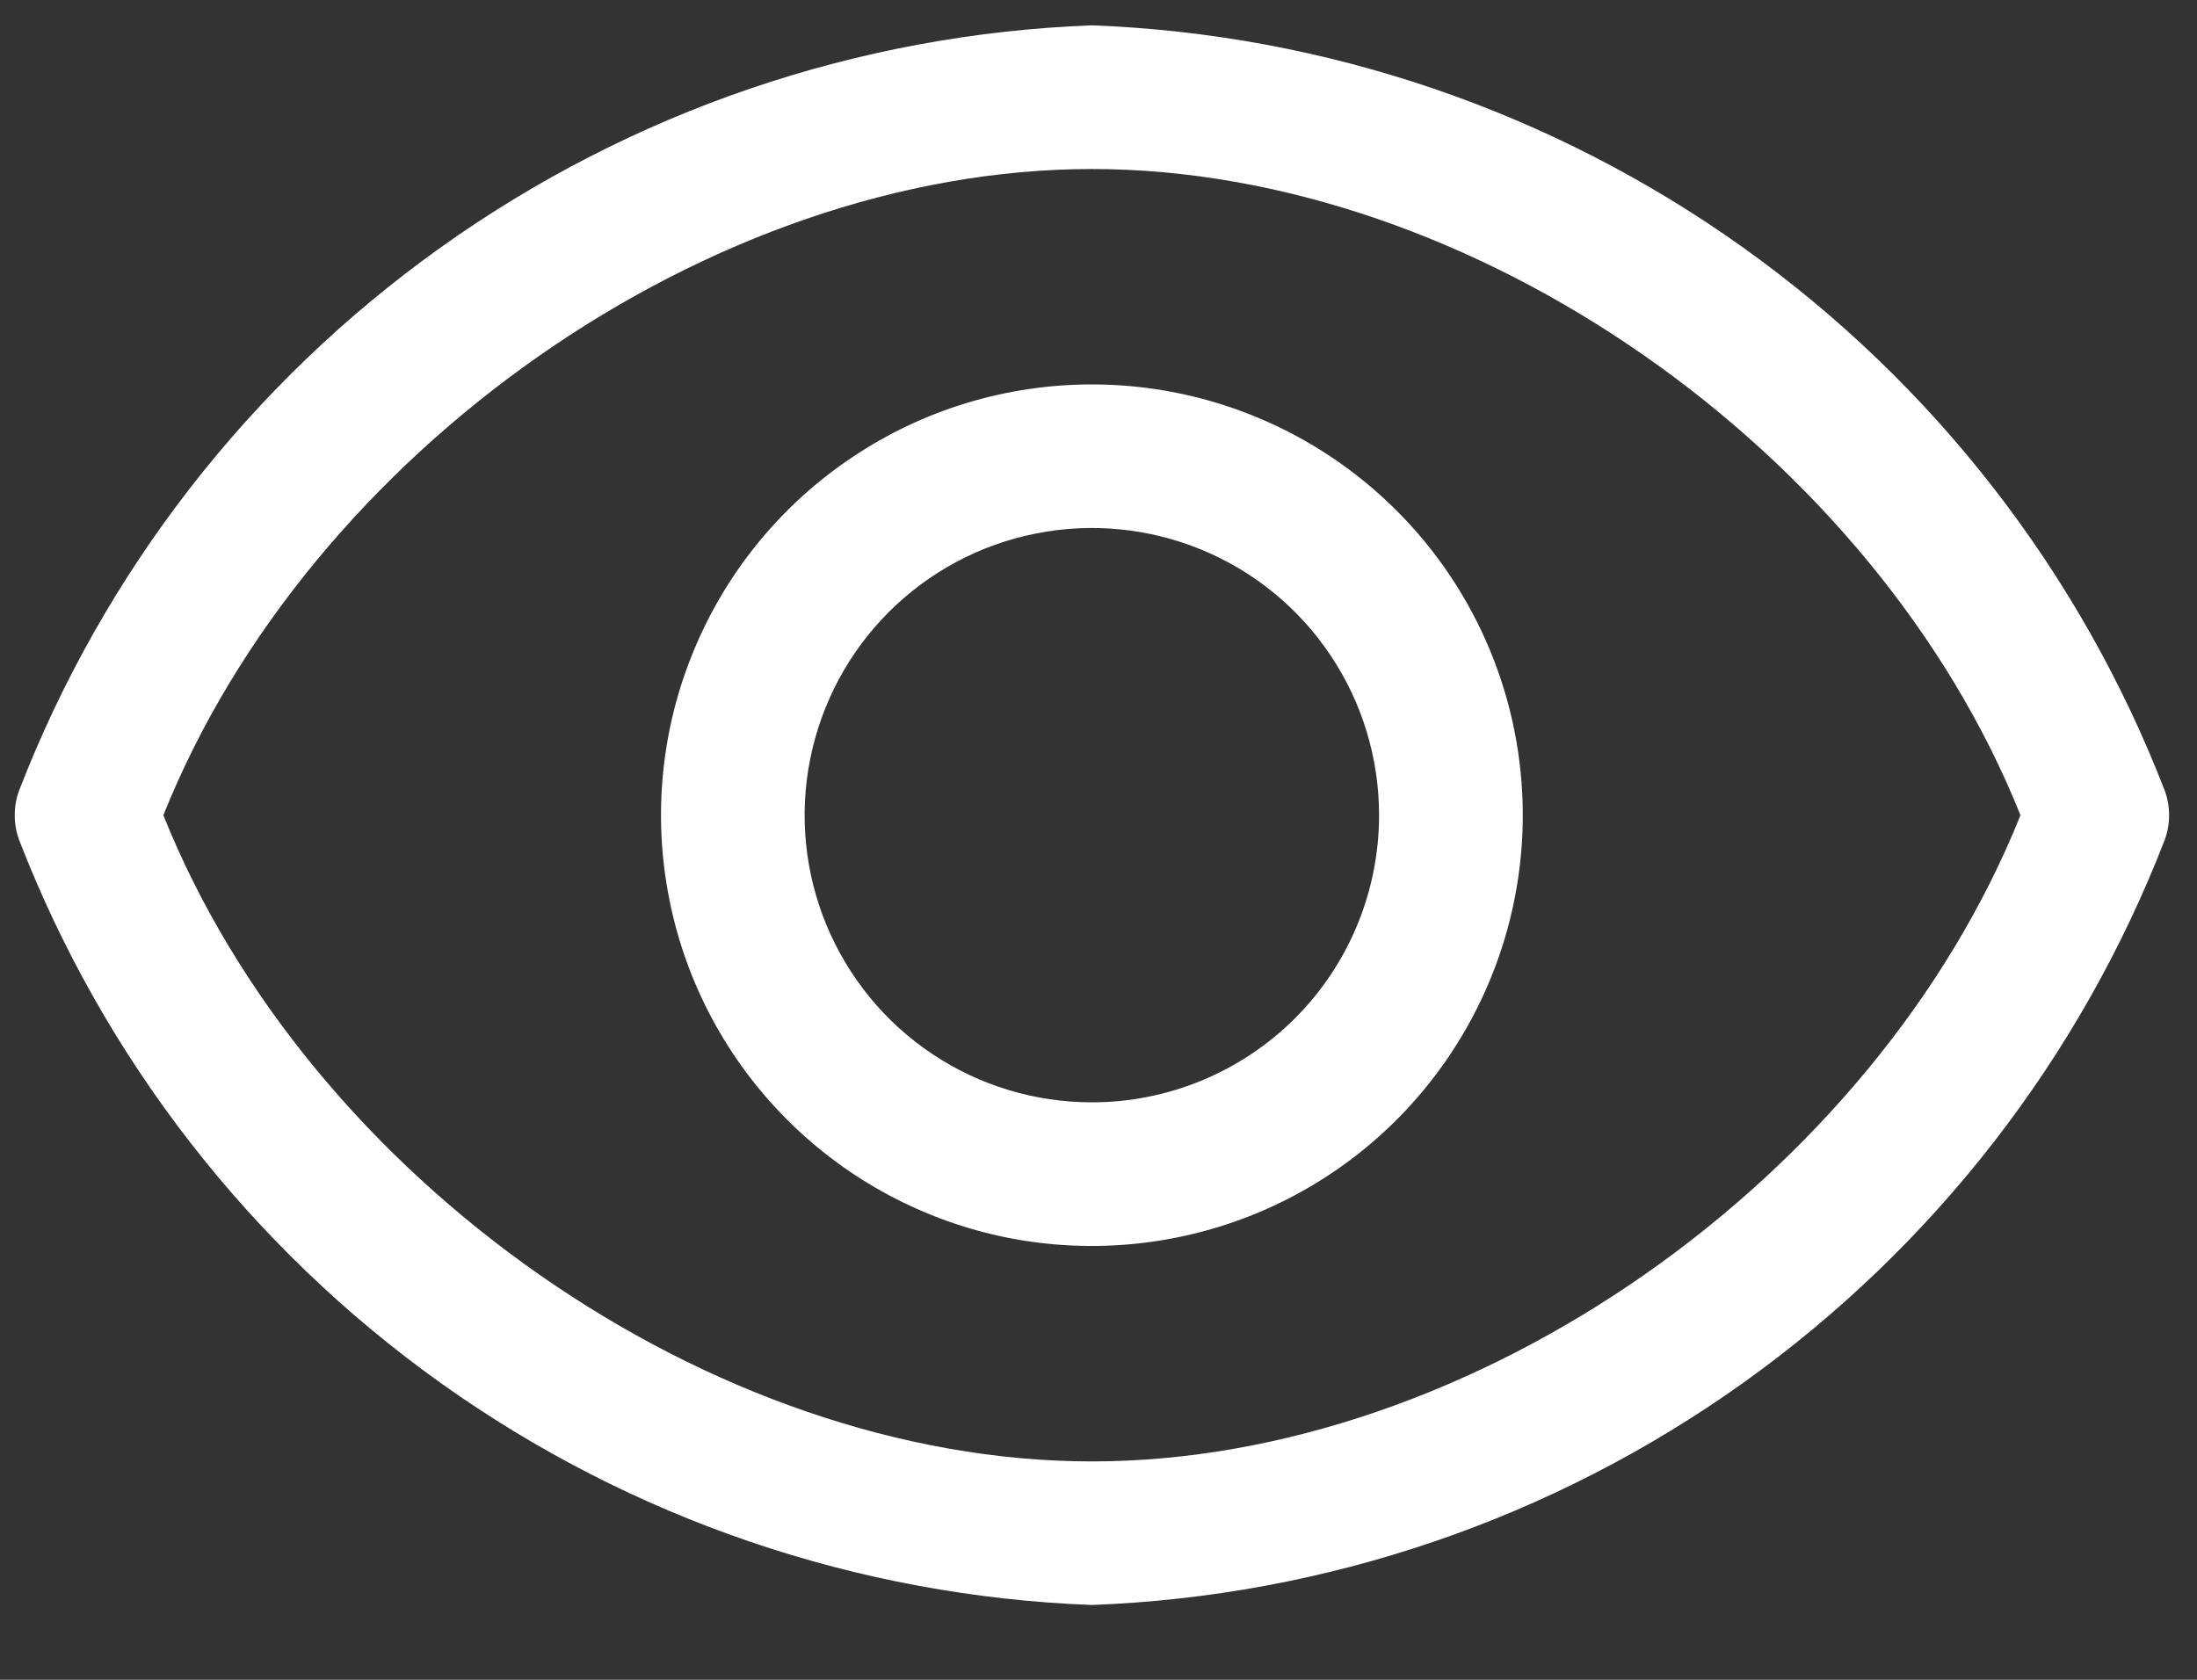 <svg width="17" height="13" viewBox="0 0 17 13" fill="none" xmlns="http://www.w3.org/2000/svg">
<rect x="0" y="0" width="17" height="13" fill="#333333" stroke="none"/>
<path d="M16.751 6.12C16.097 4.429 14.962 2.967 13.487 1.915C12.011 0.862 10.26 0.264 8.449 0.196C6.637 0.264 4.886 0.862 3.41 1.915C1.935 2.967 0.8 4.429 0.147 6.12C0.103 6.242 0.103 6.376 0.147 6.498C0.8 8.188 1.935 9.65 3.41 10.703C4.886 11.756 6.637 12.353 8.449 12.421C10.26 12.353 12.011 11.756 13.487 10.703C14.962 9.65 16.097 8.188 16.751 6.498C16.795 6.376 16.795 6.242 16.751 6.12ZM8.449 11.31C5.504 11.31 2.392 9.126 1.264 6.309C2.392 3.491 5.504 1.308 8.449 1.308C11.394 1.308 14.506 3.491 15.634 6.309C14.506 9.126 11.394 11.31 8.449 11.31Z" fill="white"/>
<path d="M8.449 2.975C7.789 2.975 7.145 3.17 6.597 3.537C6.048 3.903 5.621 4.424 5.369 5.033C5.116 5.642 5.05 6.312 5.179 6.959C5.307 7.606 5.625 8.2 6.091 8.666C6.558 9.133 7.152 9.45 7.798 9.579C8.445 9.707 9.115 9.641 9.725 9.389C10.334 9.137 10.855 8.709 11.221 8.161C11.587 7.613 11.783 6.968 11.783 6.309C11.783 5.424 11.432 4.576 10.806 3.951C10.181 3.326 9.333 2.975 8.449 2.975ZM8.449 8.531C8.009 8.531 7.579 8.401 7.214 8.157C6.848 7.913 6.564 7.565 6.395 7.159C6.227 6.753 6.183 6.306 6.269 5.875C6.355 5.444 6.566 5.048 6.877 4.737C7.188 4.426 7.584 4.214 8.015 4.129C8.446 4.043 8.893 4.087 9.299 4.255C9.706 4.423 10.053 4.708 10.297 5.074C10.541 5.439 10.671 5.869 10.671 6.309C10.671 6.898 10.437 7.464 10.021 7.88C9.604 8.297 9.038 8.531 8.449 8.531Z" fill="white"/>
</svg>
